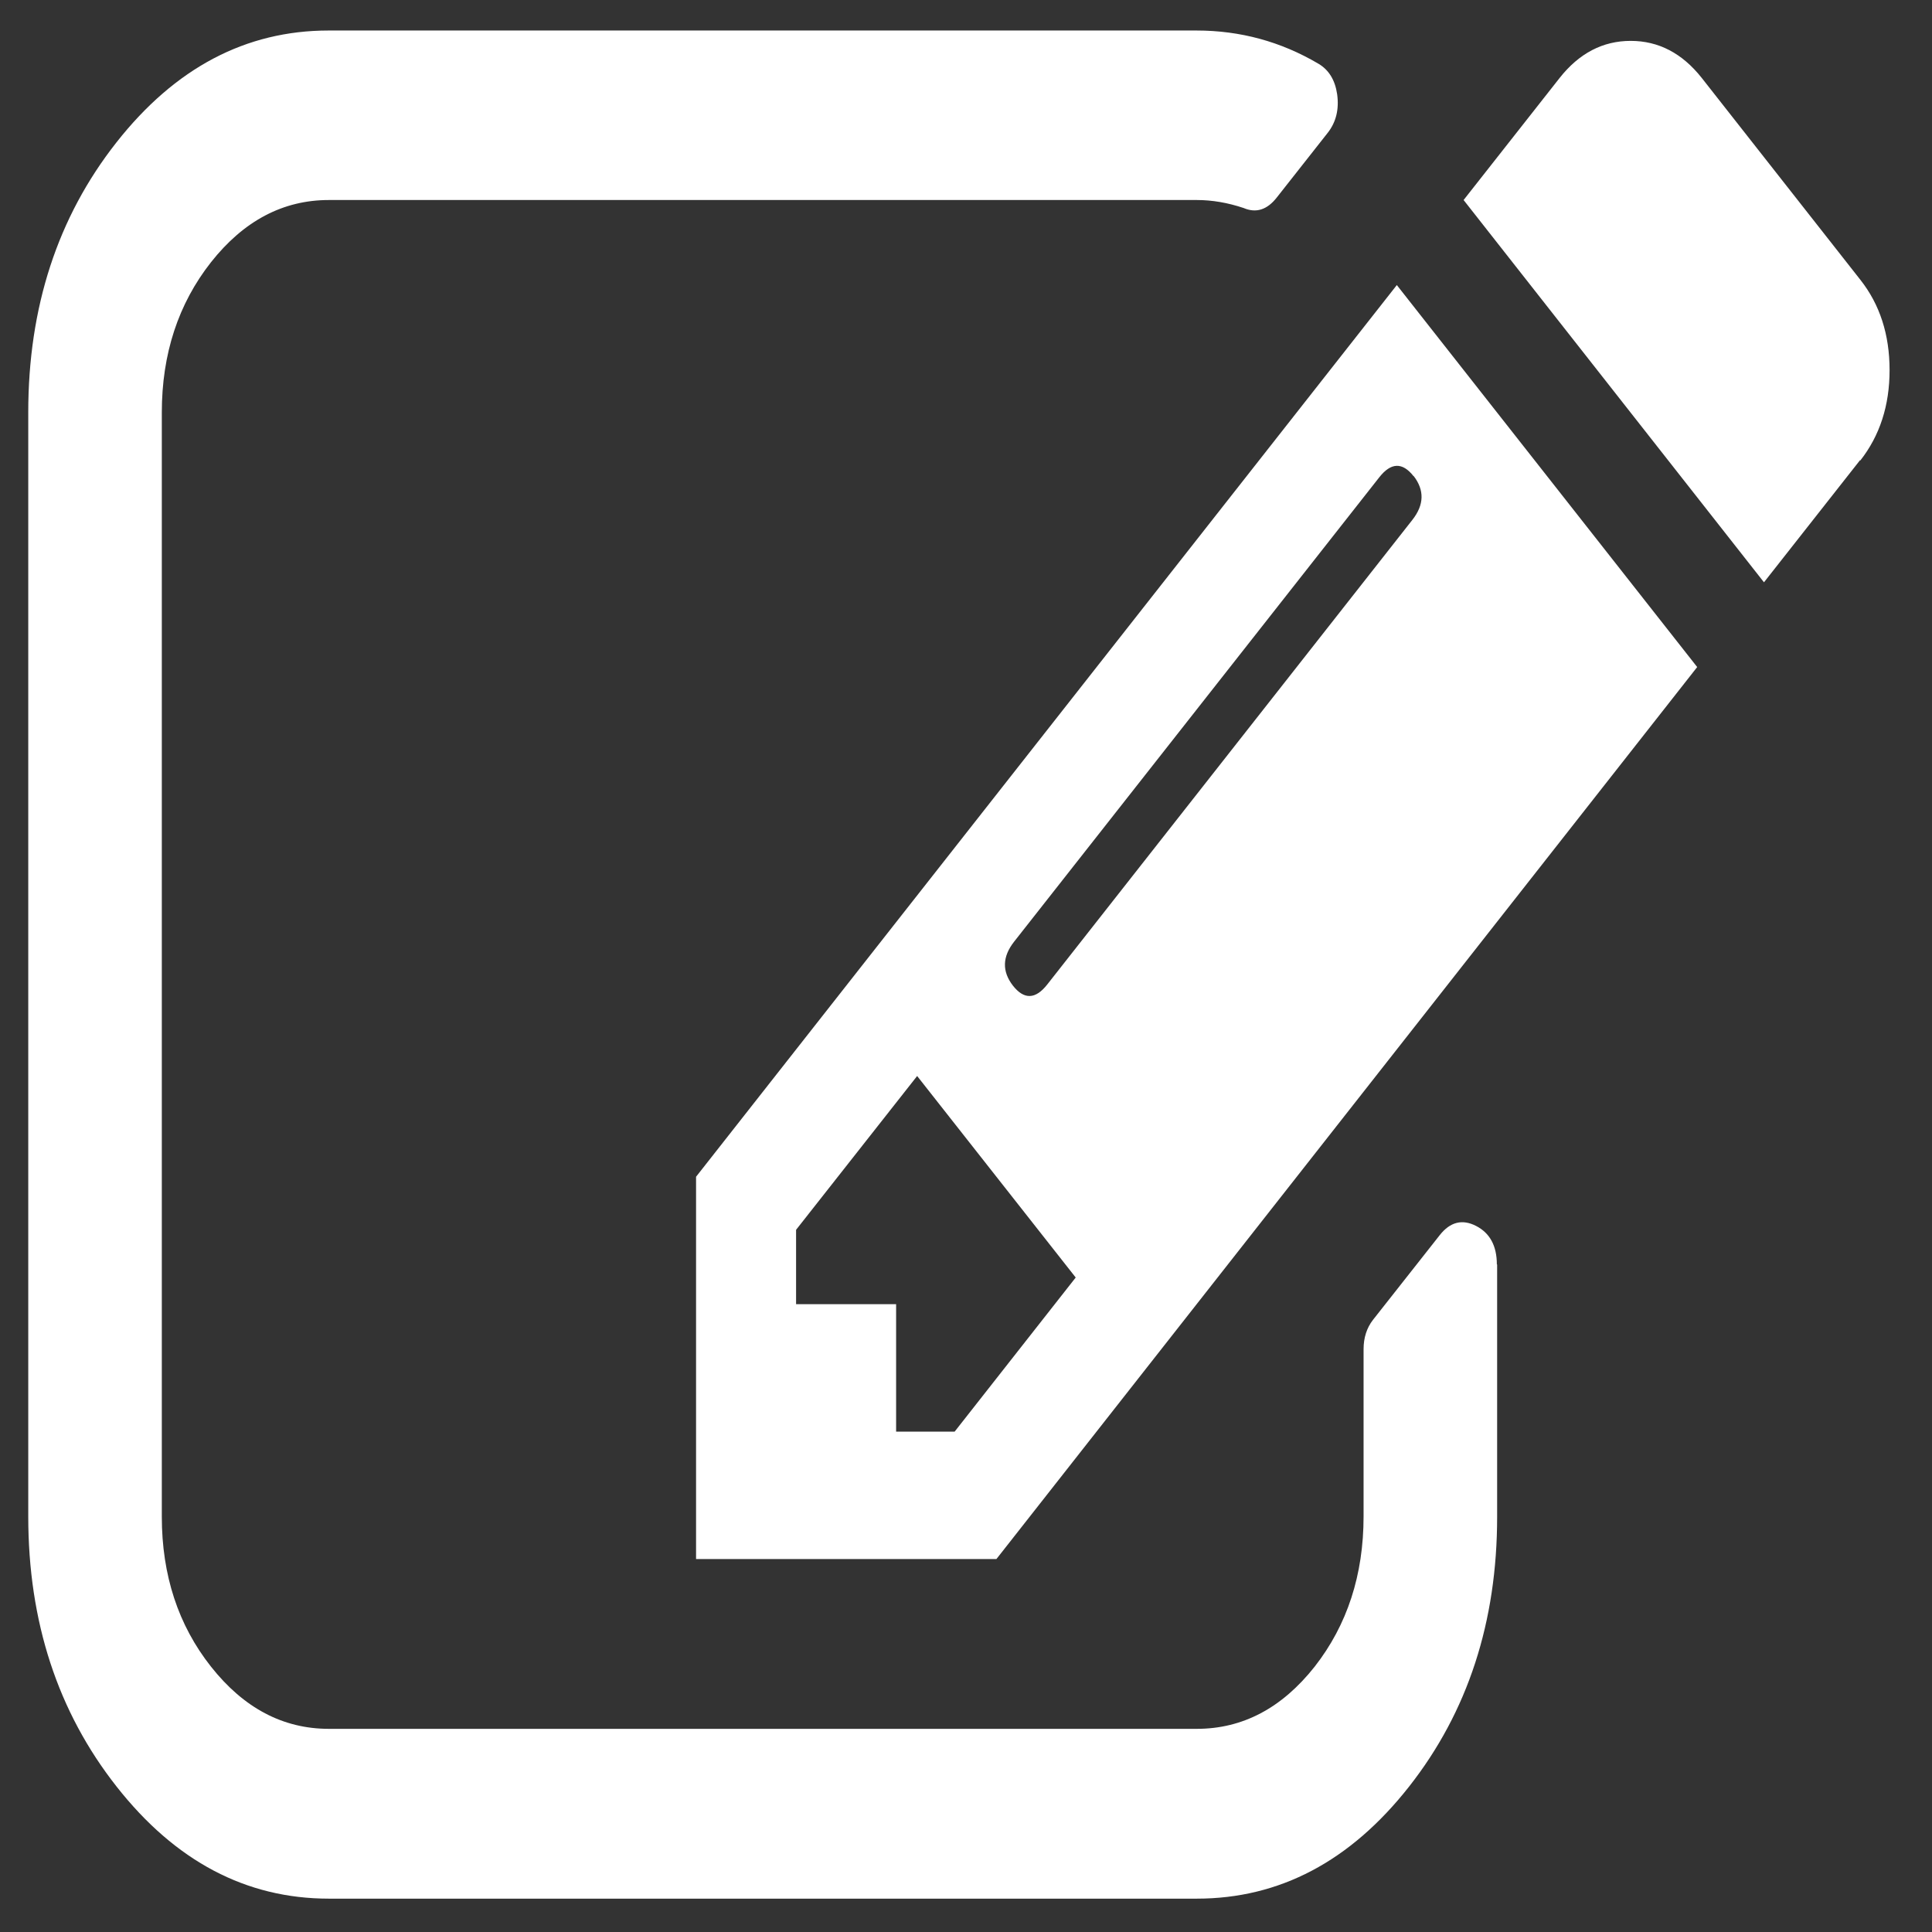 <?xml version="1.0" encoding="UTF-8" standalone="no"?>
<!-- Created with Inkscape (http://www.inkscape.org/) -->

<svg
   width="24"
   height="24"
   viewBox="0 0 6.35 6.35"
   version="1.1"
   id="svg5"
   sodipodi:docname="edit16w.svg"
   inkscape:version="1.2.1 (9c6d41e4, 2022-07-14)"
   xmlns:inkscape="http://www.inkscape.org/namespaces/inkscape"
   xmlns:sodipodi="http://sodipodi.sourceforge.net/DTD/sodipodi-0.dtd"
   xmlns="http://www.w3.org/2000/svg"
   xmlns:svg="http://www.w3.org/2000/svg">
  <rect x="0" y="0" width="6.35" height="6.35" fill="#333333" stroke="none"/>
  <sodipodi:namedview
     id="namedview19"
     pagecolor="#ffffff"
     bordercolor="#000000"
     borderopacity="0.25"
     inkscape:showpageshadow="2"
     inkscape:pageopacity="0.0"
     inkscape:pagecheckerboard="0"
     inkscape:deskcolor="#d1d1d1"
     showgrid="false"
     inkscape:zoom="9.8333333"
     inkscape:cx="12.40678"
     inkscape:cy="12.813559"
     inkscape:window-width="1470"
     inkscape:window-height="804"
     inkscape:window-x="0"
     inkscape:window-y="37"
     inkscape:window-maximized="0"
     inkscape:current-layer="svg5" />
  <defs
     id="defs2">
    <linearGradient
       id="linearGradient3576">
      <stop
         style="stop-color:#ffffff;stop-opacity:1;"
         offset="0"
         id="stop3574" />
    </linearGradient>
    <linearGradient
       id="linearGradient2929">
      <stop
         style="stop-color:#800000;stop-opacity:1;"
         offset="0"
         id="stop2927" />
    </linearGradient>
  </defs>
  <g
     id="layer1"
     style="opacity:1;fill:#ffffff"
     transform="matrix(0.934,0,0,0.974,0.006,0.186)">
    <path
       style="display:none;fill:#ffffff;fill-rule:nonzero;stroke:#000000;stroke-width:0.265;stroke-linecap:butt;stroke-linejoin:miter;stroke-miterlimit:4;stroke-dasharray:0, 2.91;stroke-dashoffset:0;stroke-opacity:1"
       d="M 3.079,8.091 V 3.209 c 0,0 -1.919,1.712 -1.722,1.106 C 2.33,1.326 4.631,0.242 4.307,0.561 3.932,0.244 5.992,1.115 7.437,4.353 7.714,4.975 5.537,3.119 5.537,3.119 l 0.063,4.921 z"
       id="path1132" />
    <rect
       style="display:none;fill:#ffffff;fill-rule:evenodd;stroke-width:0.265"
       id="rect3694"
       width="6.034"
       height="1.356"
       x="1.216"
       y="3.648"
       ry="0.374" />
    <path
       d="M 3.353,4.64 3.779,4.12 3.221,3.44 2.795,3.959 V 4.21 H 3.147 V 4.64 Z M 4.968,1.416 Q 4.909,1.344 4.847,1.42 L 3.562,2.987 q -0.062,0.076 -0.004,0.148 0.059,0.072 0.121,-0.004 L 4.964,1.563 q 0.062,-0.076 0.004,-0.148 z m 0.294,2.66 v 0.851 q 0,0.533 -0.31,0.911 -0.31,0.378 -0.747,0.378 h -3.054 q -0.437,0 -0.747,-0.378 Q 0.093,5.459 0.093,4.926 V 1.201 q 0,-0.533 0.31,-0.911 0.31,-0.378 0.747,-0.378 h 3.054 q 0.231,0 0.429,0.112 0.055,0.031 0.066,0.103 0.011,0.076 -0.033,0.13 L 4.487,0.475 q -0.051,0.063 -0.117,0.036 -0.084,-0.027 -0.165,-0.027 h -3.054 q -0.242,0 -0.415,0.21 Q 0.563,0.905 0.563,1.201 v 3.726 q 0,0.296 0.173,0.506 0.173,0.21 0.415,0.21 h 3.054 q 0.242,0 0.415,-0.21 Q 4.792,5.222 4.792,4.926 V 4.362 q 0,-0.058 0.033,-0.099 L 5.06,3.977 q 0.055,-0.067 0.128,-0.031 0.073,0.036 0.073,0.13 z M 4.909,0.771 5.966,2.06 3.5,5.07 H 2.443 V 3.78 Z M 6.539,1.362 6.201,1.774 5.144,0.484 5.482,0.072 q 0.103,-0.125 0.25,-0.125 0.147,0 0.25,0.125 l 0.558,0.681 q 0.103,0.125 0.103,0.305 0,0.179 -0.103,0.305 z"
       id="path276"
       style="fill:#ffffff;stroke-width:0.004" />
  </g>
</svg>

